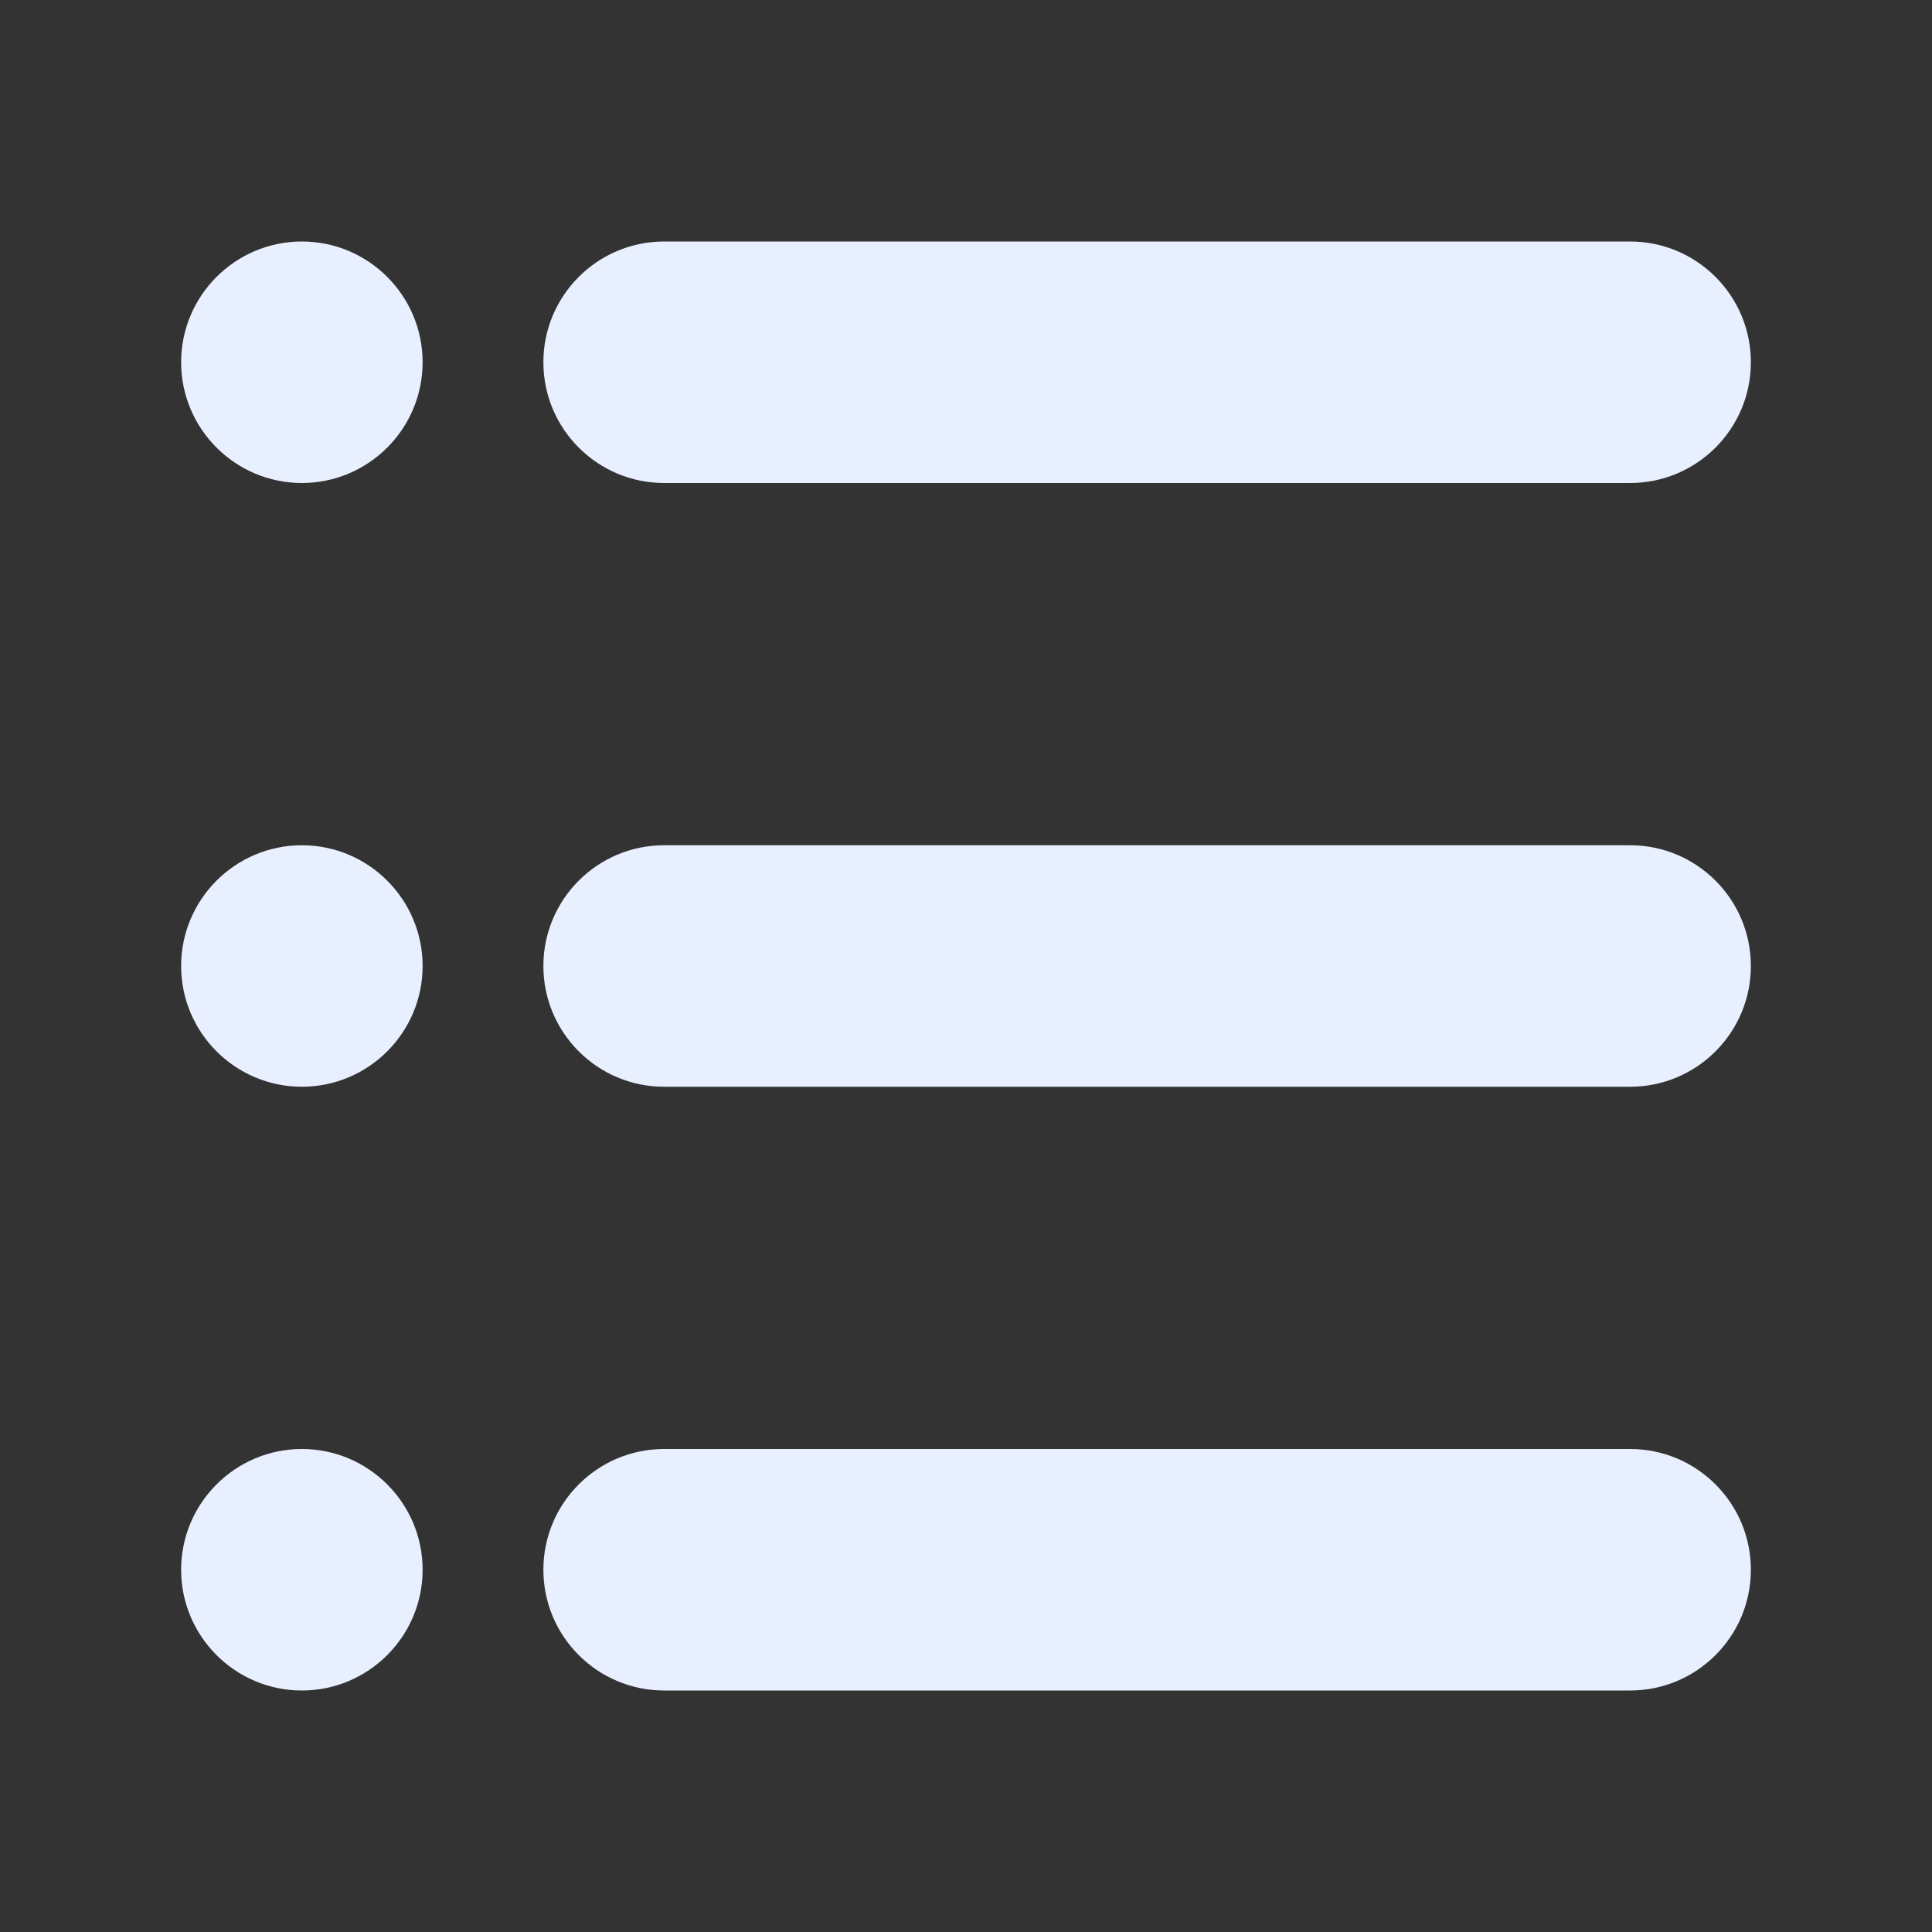 <?xml version="1.0" ?>
<svg
    enable-background="new 0 0 32 32"
    style="fill:#e8efff;clip-rule:evenodd;"
    id="Glyph"
    version="1.1"
    viewBox="0 0 32 32"
    xml:space="preserve"
    xmlns="http://www.w3.org/2000/svg"
><rect x="0" y="0" width="32" height="32" fill="#333333" stroke="none"/><path d="M29,16c0,1.104-0.896,2-2,2H11c-1.104,0-2-0.896-2-2s0.896-2,2-2h16C28.104,14,29,14.896,29,16z" id="XMLID_352_"/>
    <path
        d="M29,6c0,1.104-0.896,2-2,2H11C9.896,8,9,7.104,9,6s0.896-2,2-2h16C28.104,4,29,4.896,29,6z"
        id="XMLID_354_"
    />
    <path
        d="M29,26c0,1.104-0.896,2-2,2H11c-1.104,0-2-0.896-2-2s0.896-2,2-2h16C28.104,24,29,24.896,29,26z"
        id="XMLID_356_"
    />
    <path
        d="M3,6c0,1.103,0.897,2,2,2s2-0.897,2-2S6.103,4,5,4S3,4.897,3,6z"
        id="XMLID_358_"
    />
    <path
        d="M3,16c0,1.103,0.897,2,2,2s2-0.897,2-2s-0.897-2-2-2S3,14.897,3,16z"
        id="XMLID_360_"
    />
    <path
        d="M3,26c0,1.103,0.897,2,2,2s2-0.897,2-2s-0.897-2-2-2S3,24.897,3,26z"
        id="XMLID_362_"
    /></svg>
